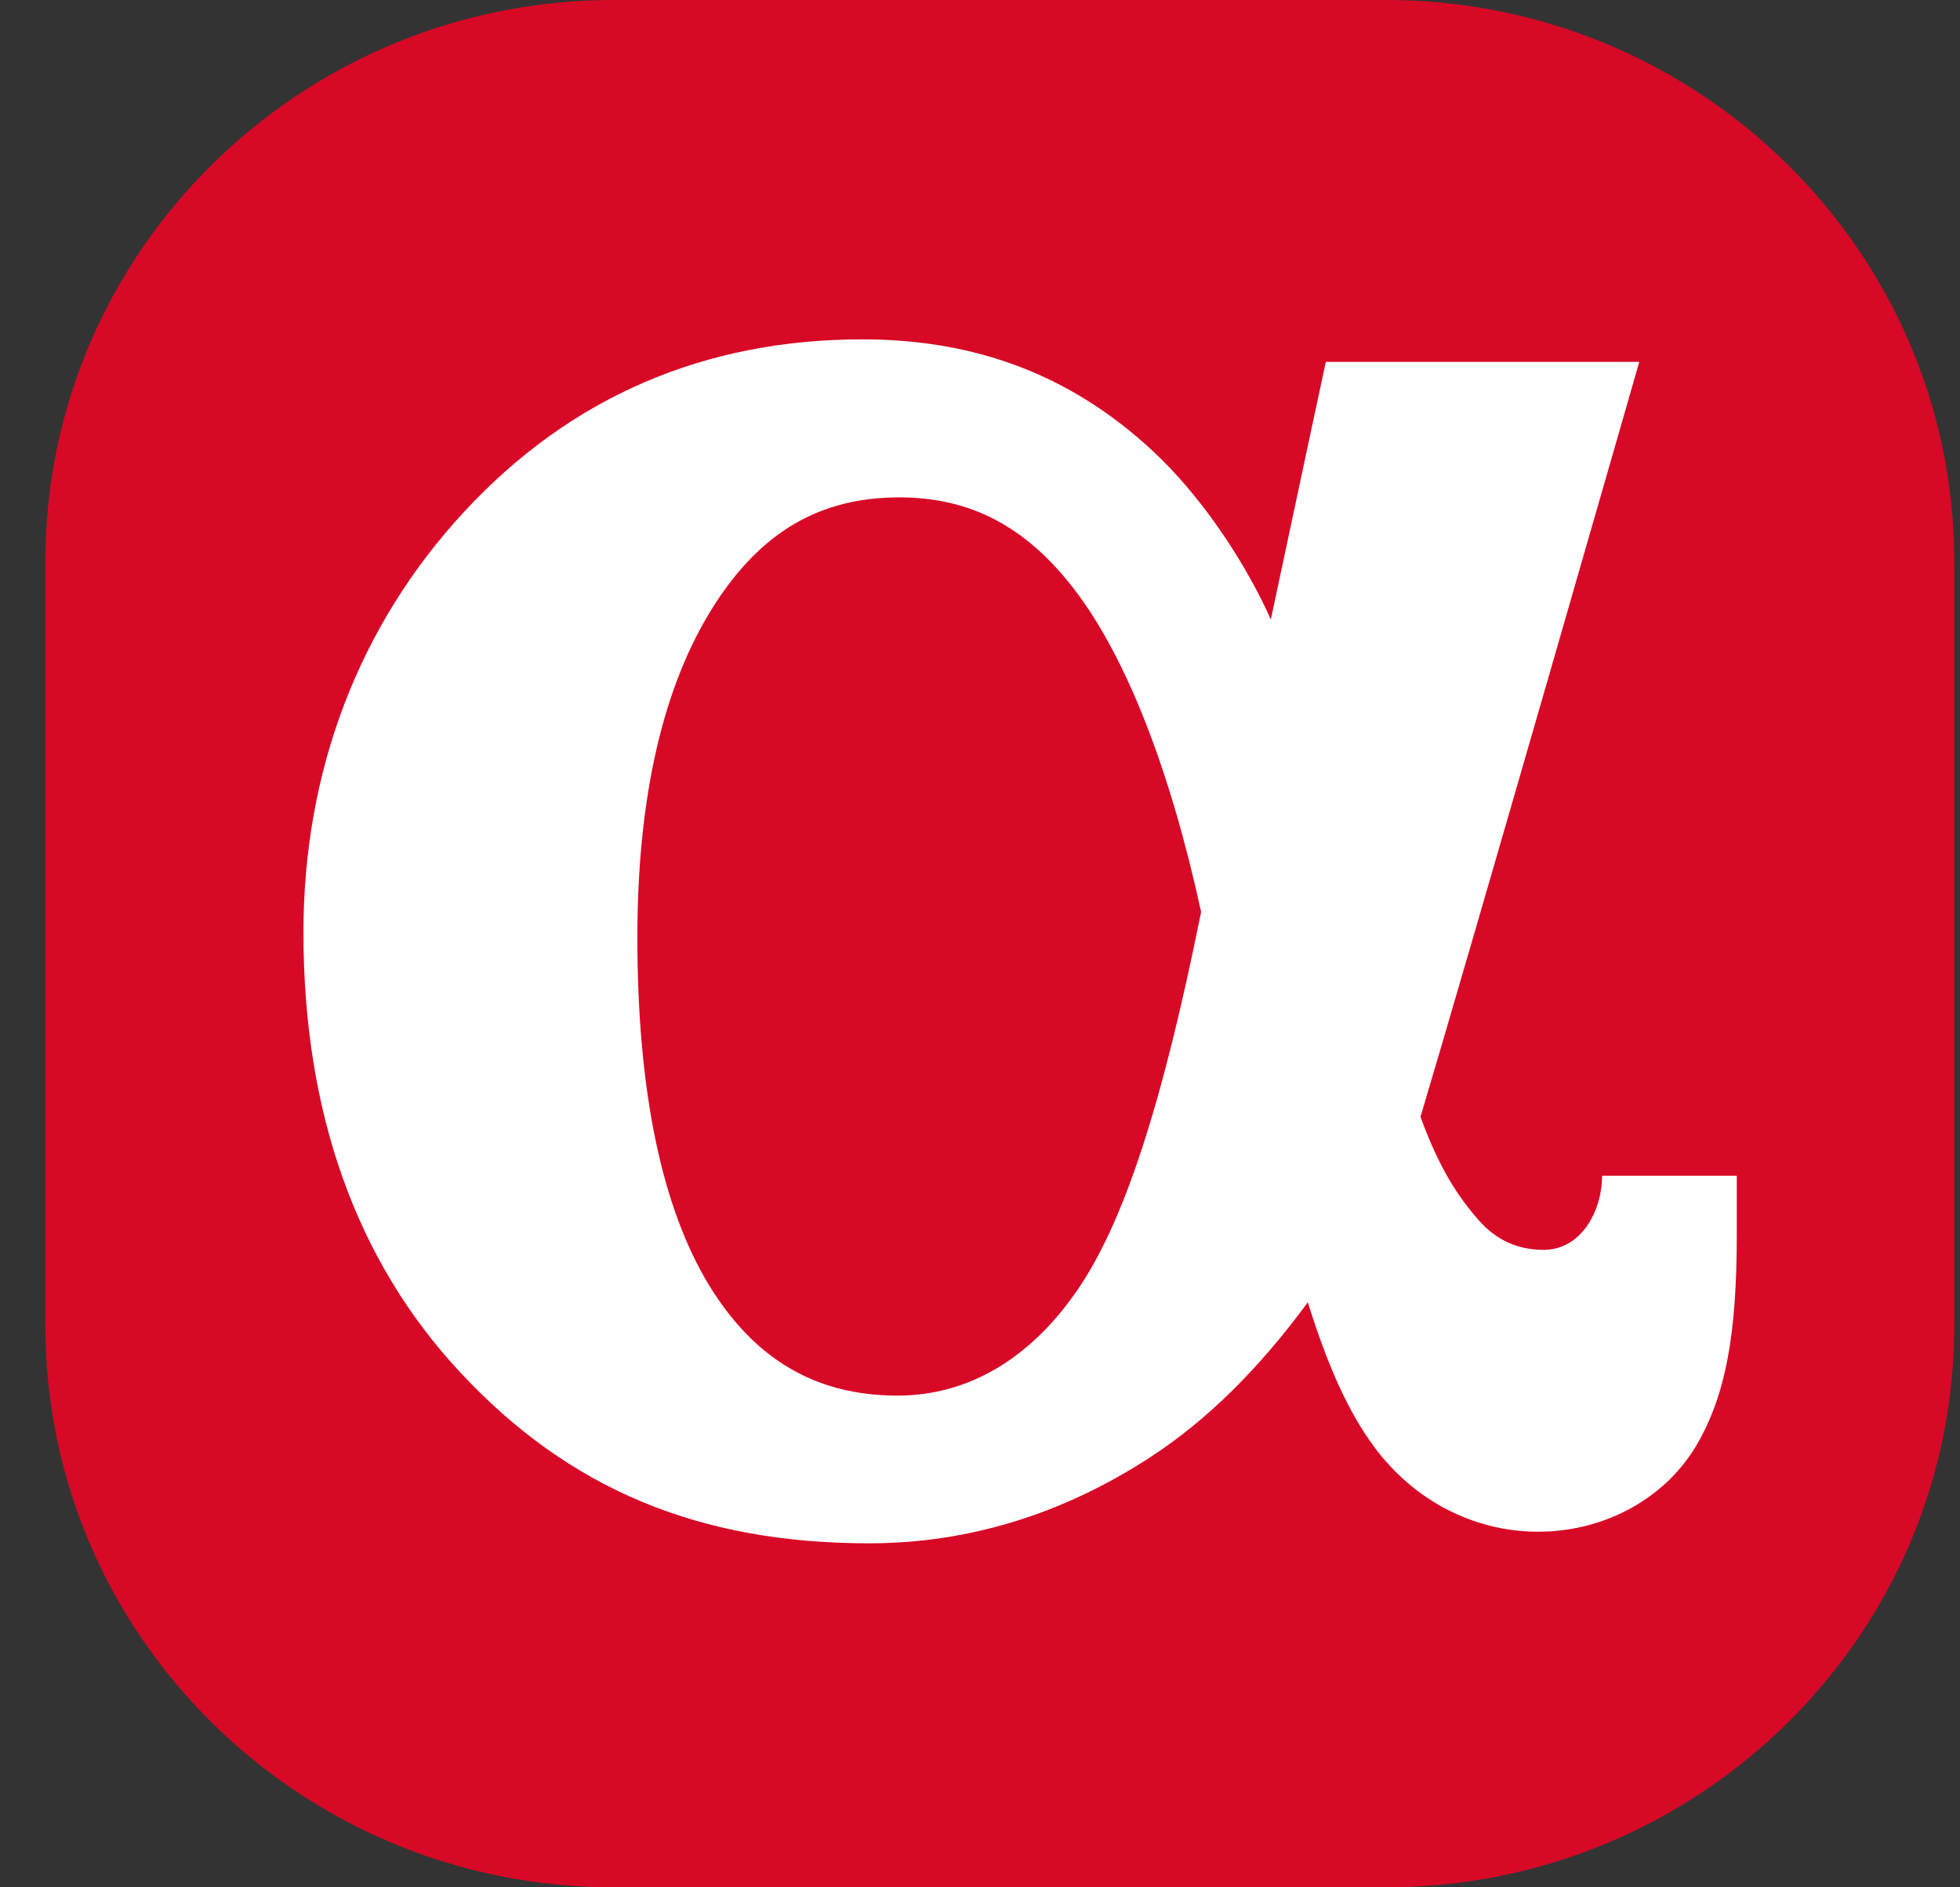 <svg width="27" height="26" viewBox="0 0 27 26" fill="none" xmlns="http://www.w3.org/2000/svg">
<rect x="0" y="0" width="27" height="26" fill="#333333" stroke="none"/>
<path d="M19.097 0H8.449C4.134 0 0.625 3.469 0.625 7.735V18.265C0.625 22.53 4.134 26 8.449 26H19.097C23.411 26 26.921 22.53 26.921 18.265V7.735C26.921 3.469 23.411 0 19.097 0Z" fill="#D70926"/>
<path d="M14.836 17.78C14.182 18.729 13.327 19.226 12.363 19.226C11.241 19.226 10.394 18.729 9.767 17.704C9.113 16.629 8.78 15.019 8.78 12.915C8.78 10.987 9.132 9.453 9.825 8.359C10.475 7.33 11.291 6.852 12.39 6.852C13.369 6.852 14.135 7.253 14.801 8.122C15.513 9.051 16.116 10.589 16.546 12.563C16.008 15.237 15.478 16.851 14.836 17.78ZM22.071 16.197L22.064 16.312C22.025 16.763 21.739 17.218 21.267 17.218C20.903 17.218 20.613 17.084 20.373 16.813C20.086 16.488 19.827 16.097 19.568 15.386C20.307 12.911 22.582 4.985 22.582 4.985H18.264C18.264 4.985 17.865 6.844 17.506 8.535C17.486 8.493 17.471 8.455 17.451 8.413C17.091 7.651 16.519 6.806 15.88 6.213C14.77 5.18 13.462 4.675 11.88 4.675C9.701 4.675 7.856 5.471 6.397 7.047C4.946 8.611 4.18 10.616 4.18 12.846C4.18 15.329 4.907 17.371 6.343 18.909C7.84 20.515 9.628 21.261 11.973 21.261C13.338 21.261 14.642 20.86 15.85 20.072C16.631 19.563 17.343 18.855 18.016 17.941C18.299 18.848 18.585 19.464 18.926 19.927C19.475 20.672 20.303 21.101 21.189 21.101C22.114 21.101 22.957 20.634 23.387 19.881C23.77 19.211 23.925 18.385 23.925 17.023V16.197H22.071Z" fill="white"/>
</svg>
